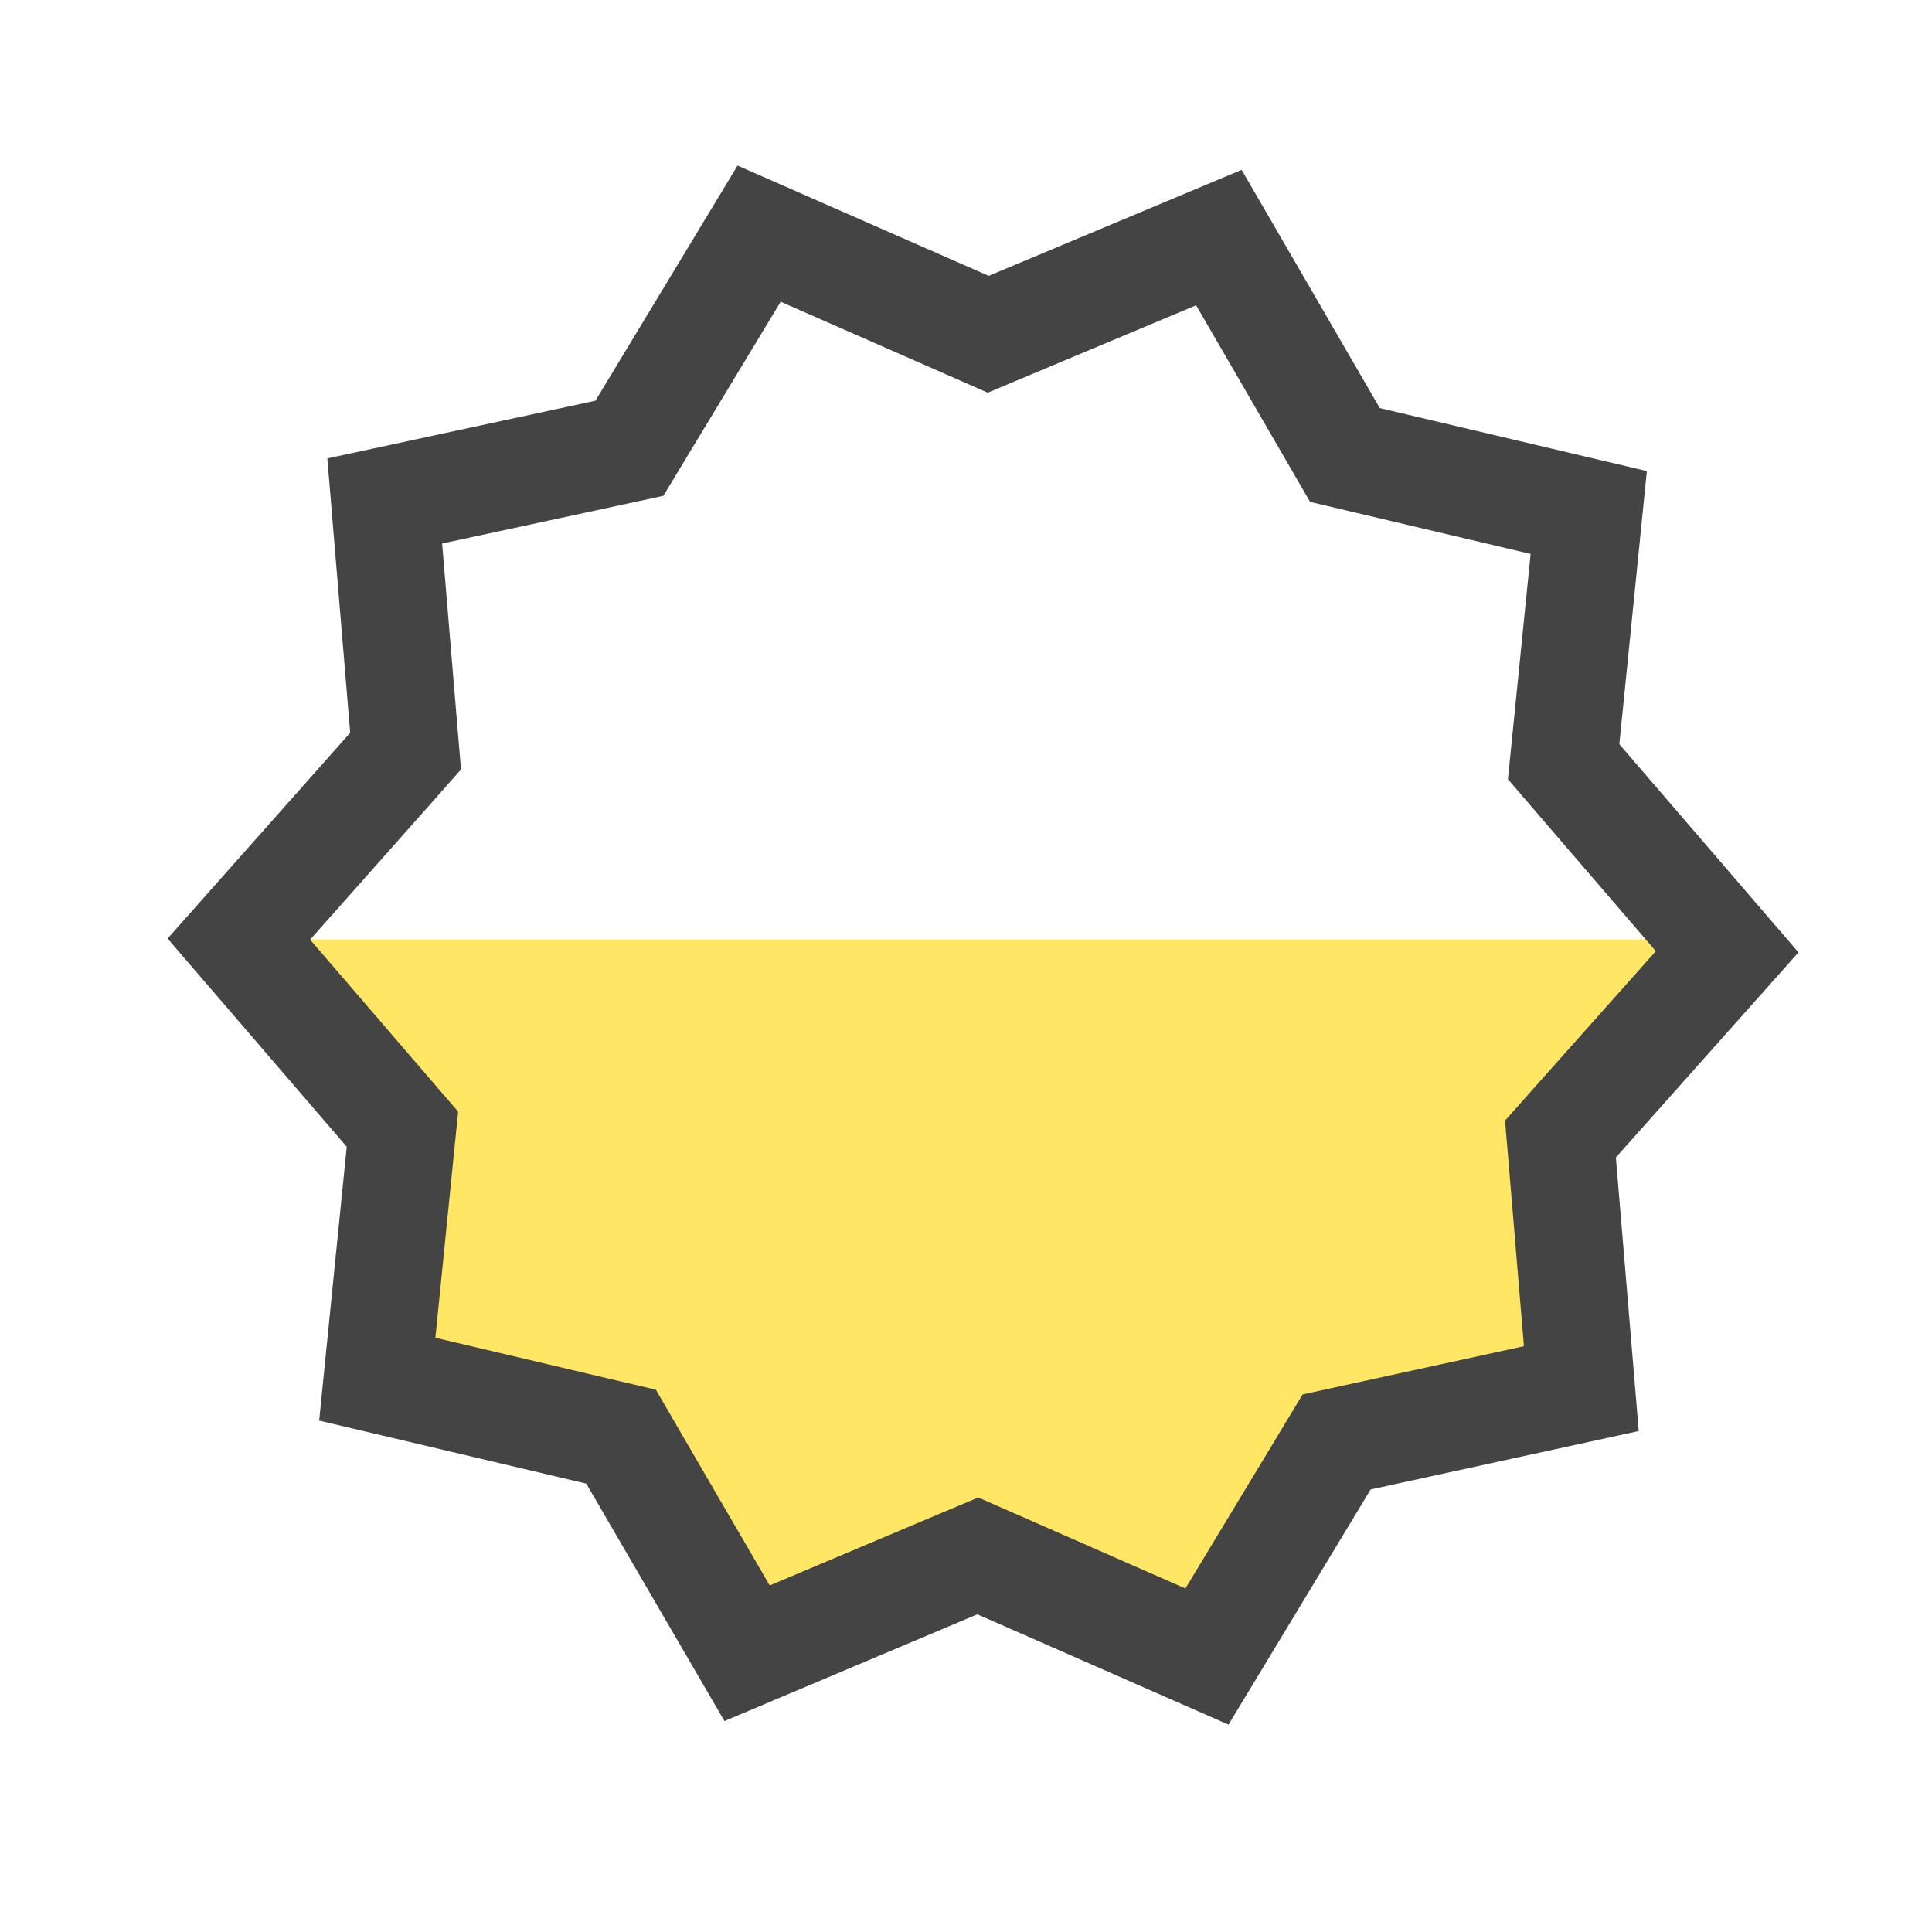 <svg width="36" height="36" viewBox="0 0 36 36" fill="none" xmlns="http://www.w3.org/2000/svg">
<path d="M31.5 17.505H5.5V18.505L7.5 21.505V25.505L12 26.505L14.5 30.505L18.5 29.005L22.5 30.505L26.5 26.505L29.5 24.505V21.505L31.5 17.505Z" fill="#FFE665"/>
<path d="M29.179 13.766L29.136 14.193L29.416 14.519L32.183 17.735L29.362 20.903L29.077 21.224L29.113 21.651L29.466 25.875L25.326 26.777L24.906 26.869L24.684 27.237L22.49 30.867L18.614 29.165L18.22 28.992L17.823 29.159L13.921 30.806L11.789 27.142L11.573 26.77L11.155 26.672L7.03 25.699L7.456 21.468L7.499 21.041L7.219 20.716L4.451 17.499L7.274 14.317L7.558 13.996L7.522 13.57L7.169 9.335L11.306 8.444L11.728 8.353L11.951 7.984L14.145 4.354L18.021 6.056L18.414 6.229L18.809 6.063L22.712 4.427L24.845 8.105L25.061 8.478L25.48 8.577L29.604 9.55L29.179 13.766Z" stroke="#444444" stroke-width="2"/>
</svg>
